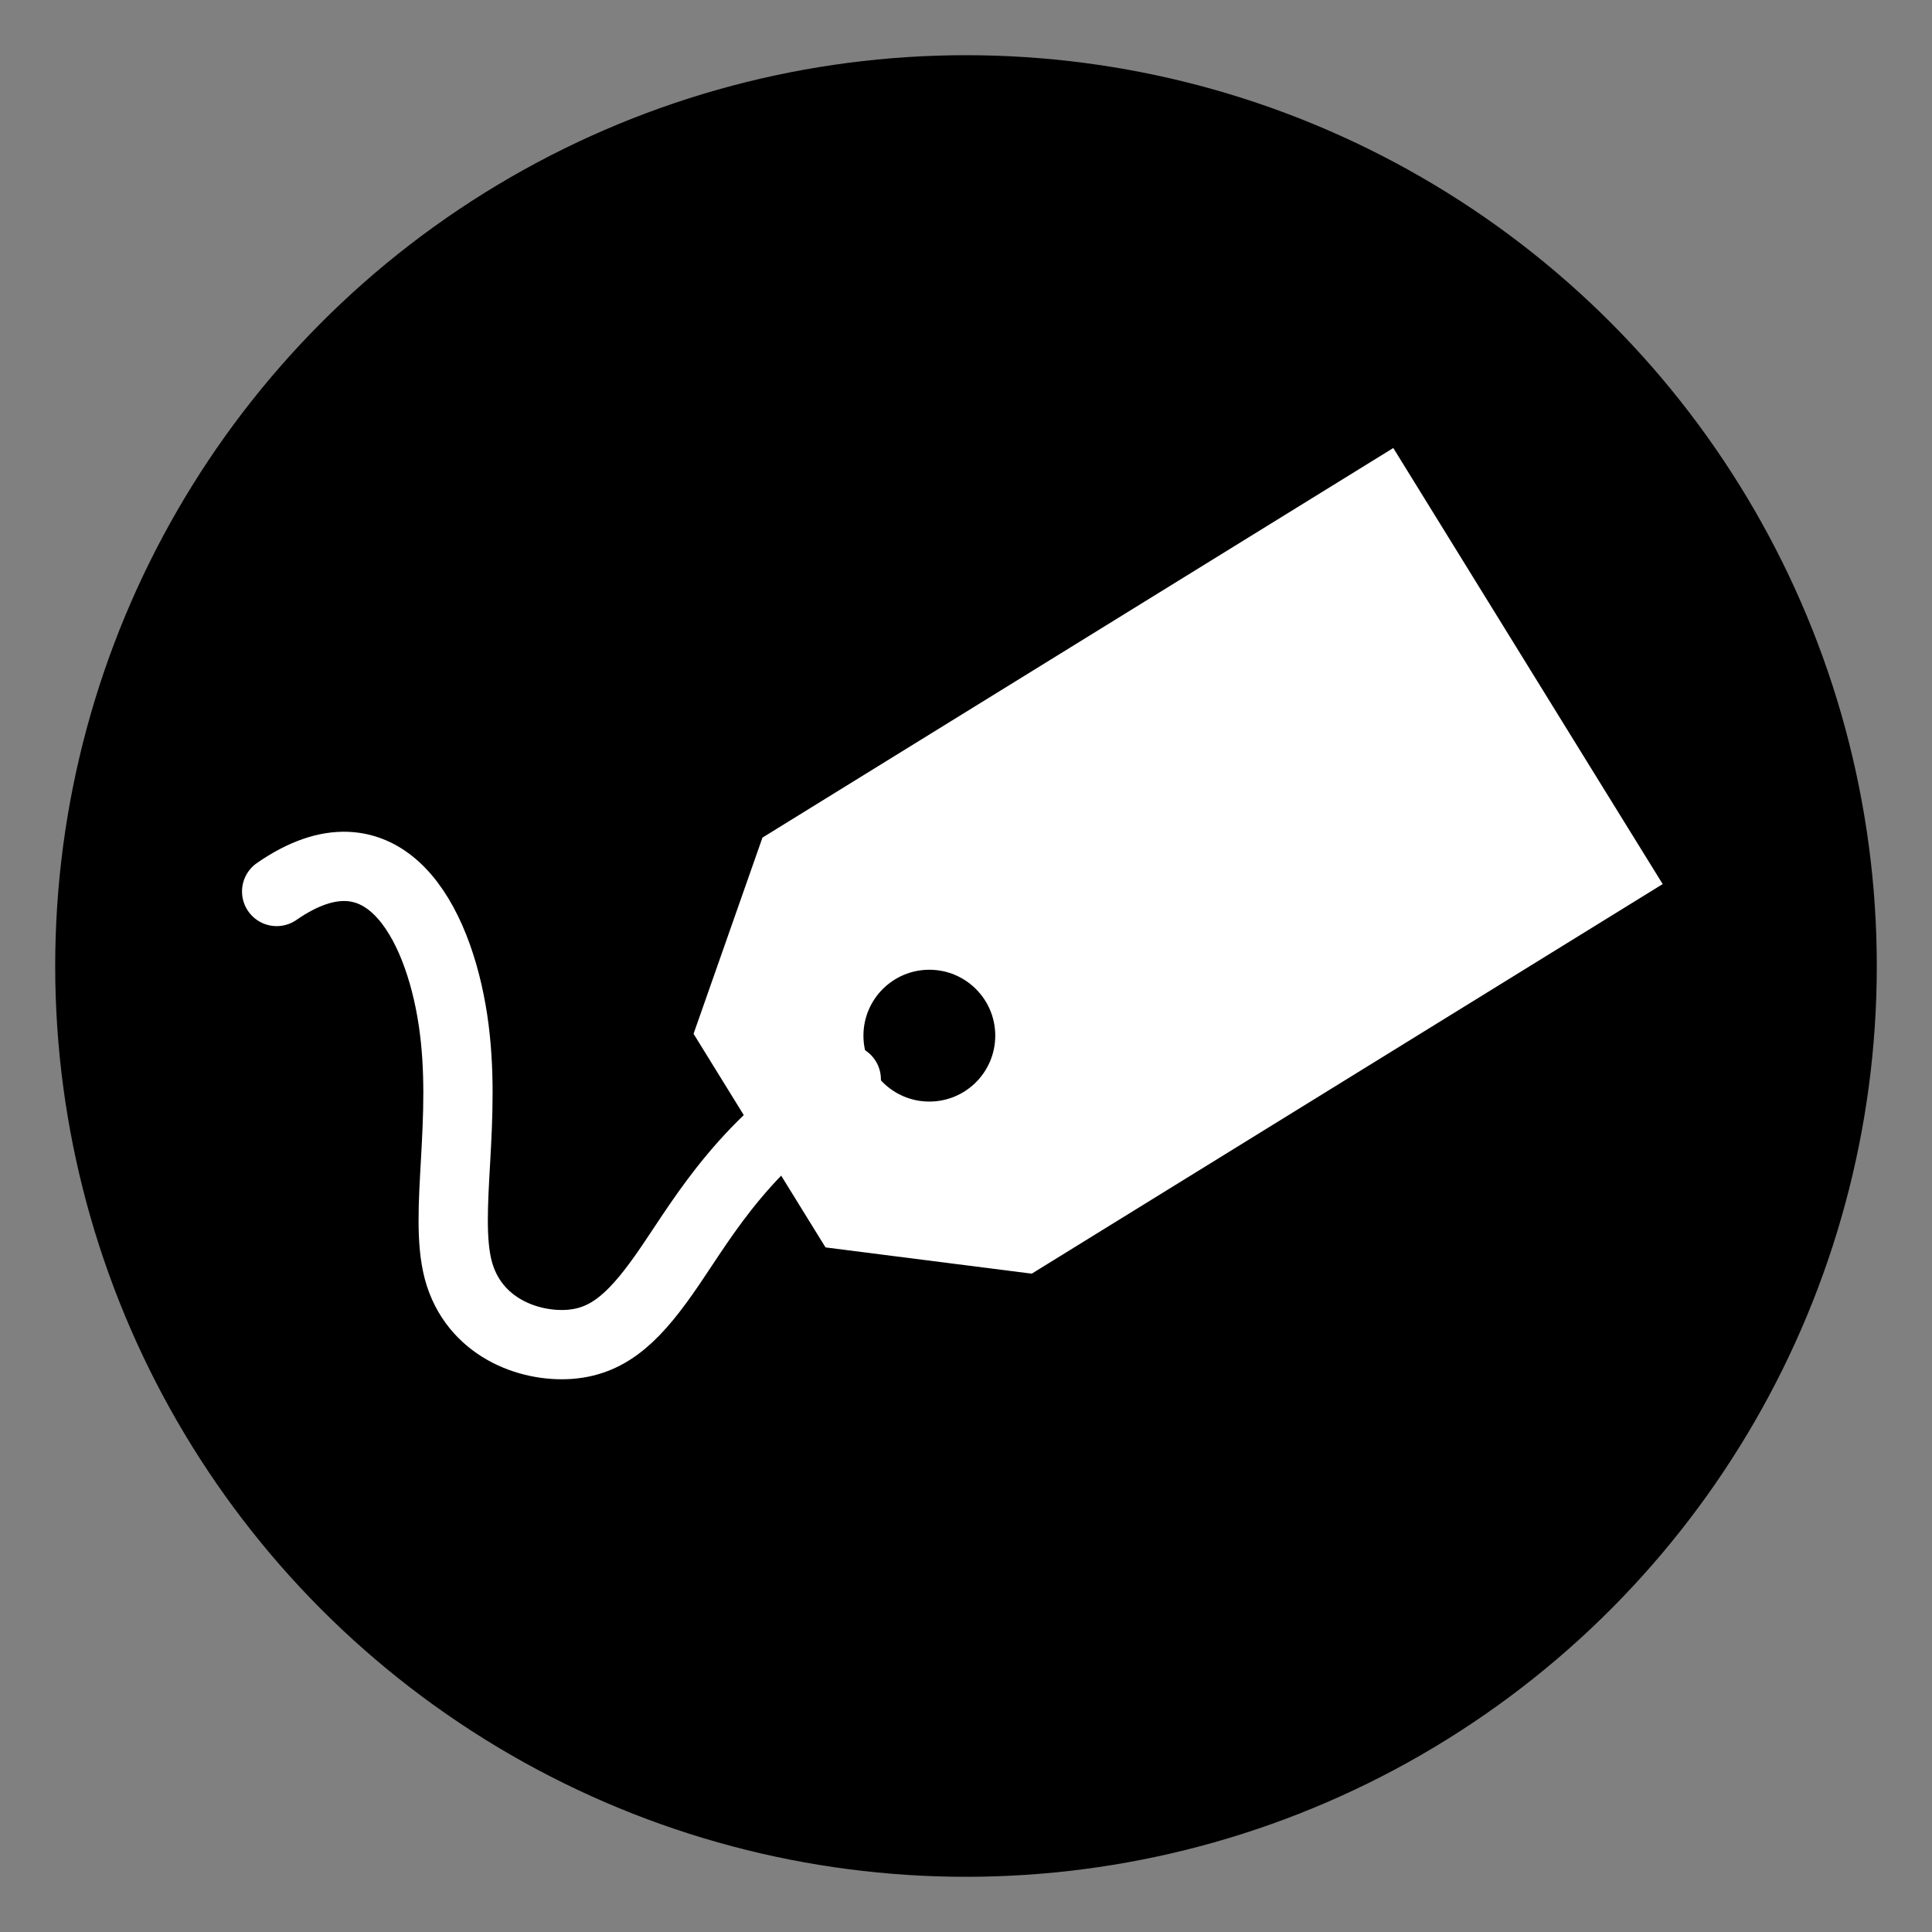 <?xml version="1.0" encoding="utf-8"?>
<!-- Generator: Adobe Illustrator 15.0.0, SVG Export Plug-In  -->
<!DOCTYPE svg PUBLIC "-//W3C//DTD SVG 1.1//EN" "http://www.w3.org/Graphics/SVG/1.1/DTD/svg11.dtd">
<svg version="1.1"
	 xmlns="http://www.w3.org/2000/svg" xmlns:xlink="http://www.w3.org/1999/xlink" xmlns:a="http://ns.adobe.com/AdobeSVGViewerExtensions/3.0/"
	 x="0px" y="0px" width="35px" height="35px" viewBox="-1 -1 35 35" enable-background="new -1 -1 35 35" xml:space="preserve">
<rect x="-1" y="-1" width="35" height="35" fill="#808080" stroke="none"/>
<defs>
</defs>
<circle cx="16.5" cy="16.5" r="16.5"/>
<polygon fill="#FFFFFF" stroke="#FFFFFF" stroke-width="0.337" stroke-miterlimit="10" points="14.056,21.441 14.056,21.441 
	17.653,21.899 28.889,14.961 27.69,13.022 24.186,7.348 12.952,14.286 11.75,17.708 "/>
<circle cx="15.836" cy="17.762" r="1.194"/>
<path fill="none" stroke="#FFFFFF" stroke-width="1.255" stroke-linecap="round" stroke-linejoin="round" d="M14.331,18.553
	c-1.801,1.112-2.561,2.453-3.179,3.361c-0.617,0.908-1.091,1.383-1.83,1.44c-0.738,0.055-1.74-0.307-2.019-1.342
	c-0.274-1.035,0.173-2.741-0.097-4.534c-0.27-1.792-1.259-3.668-3.194-2.328"/>
</svg>
